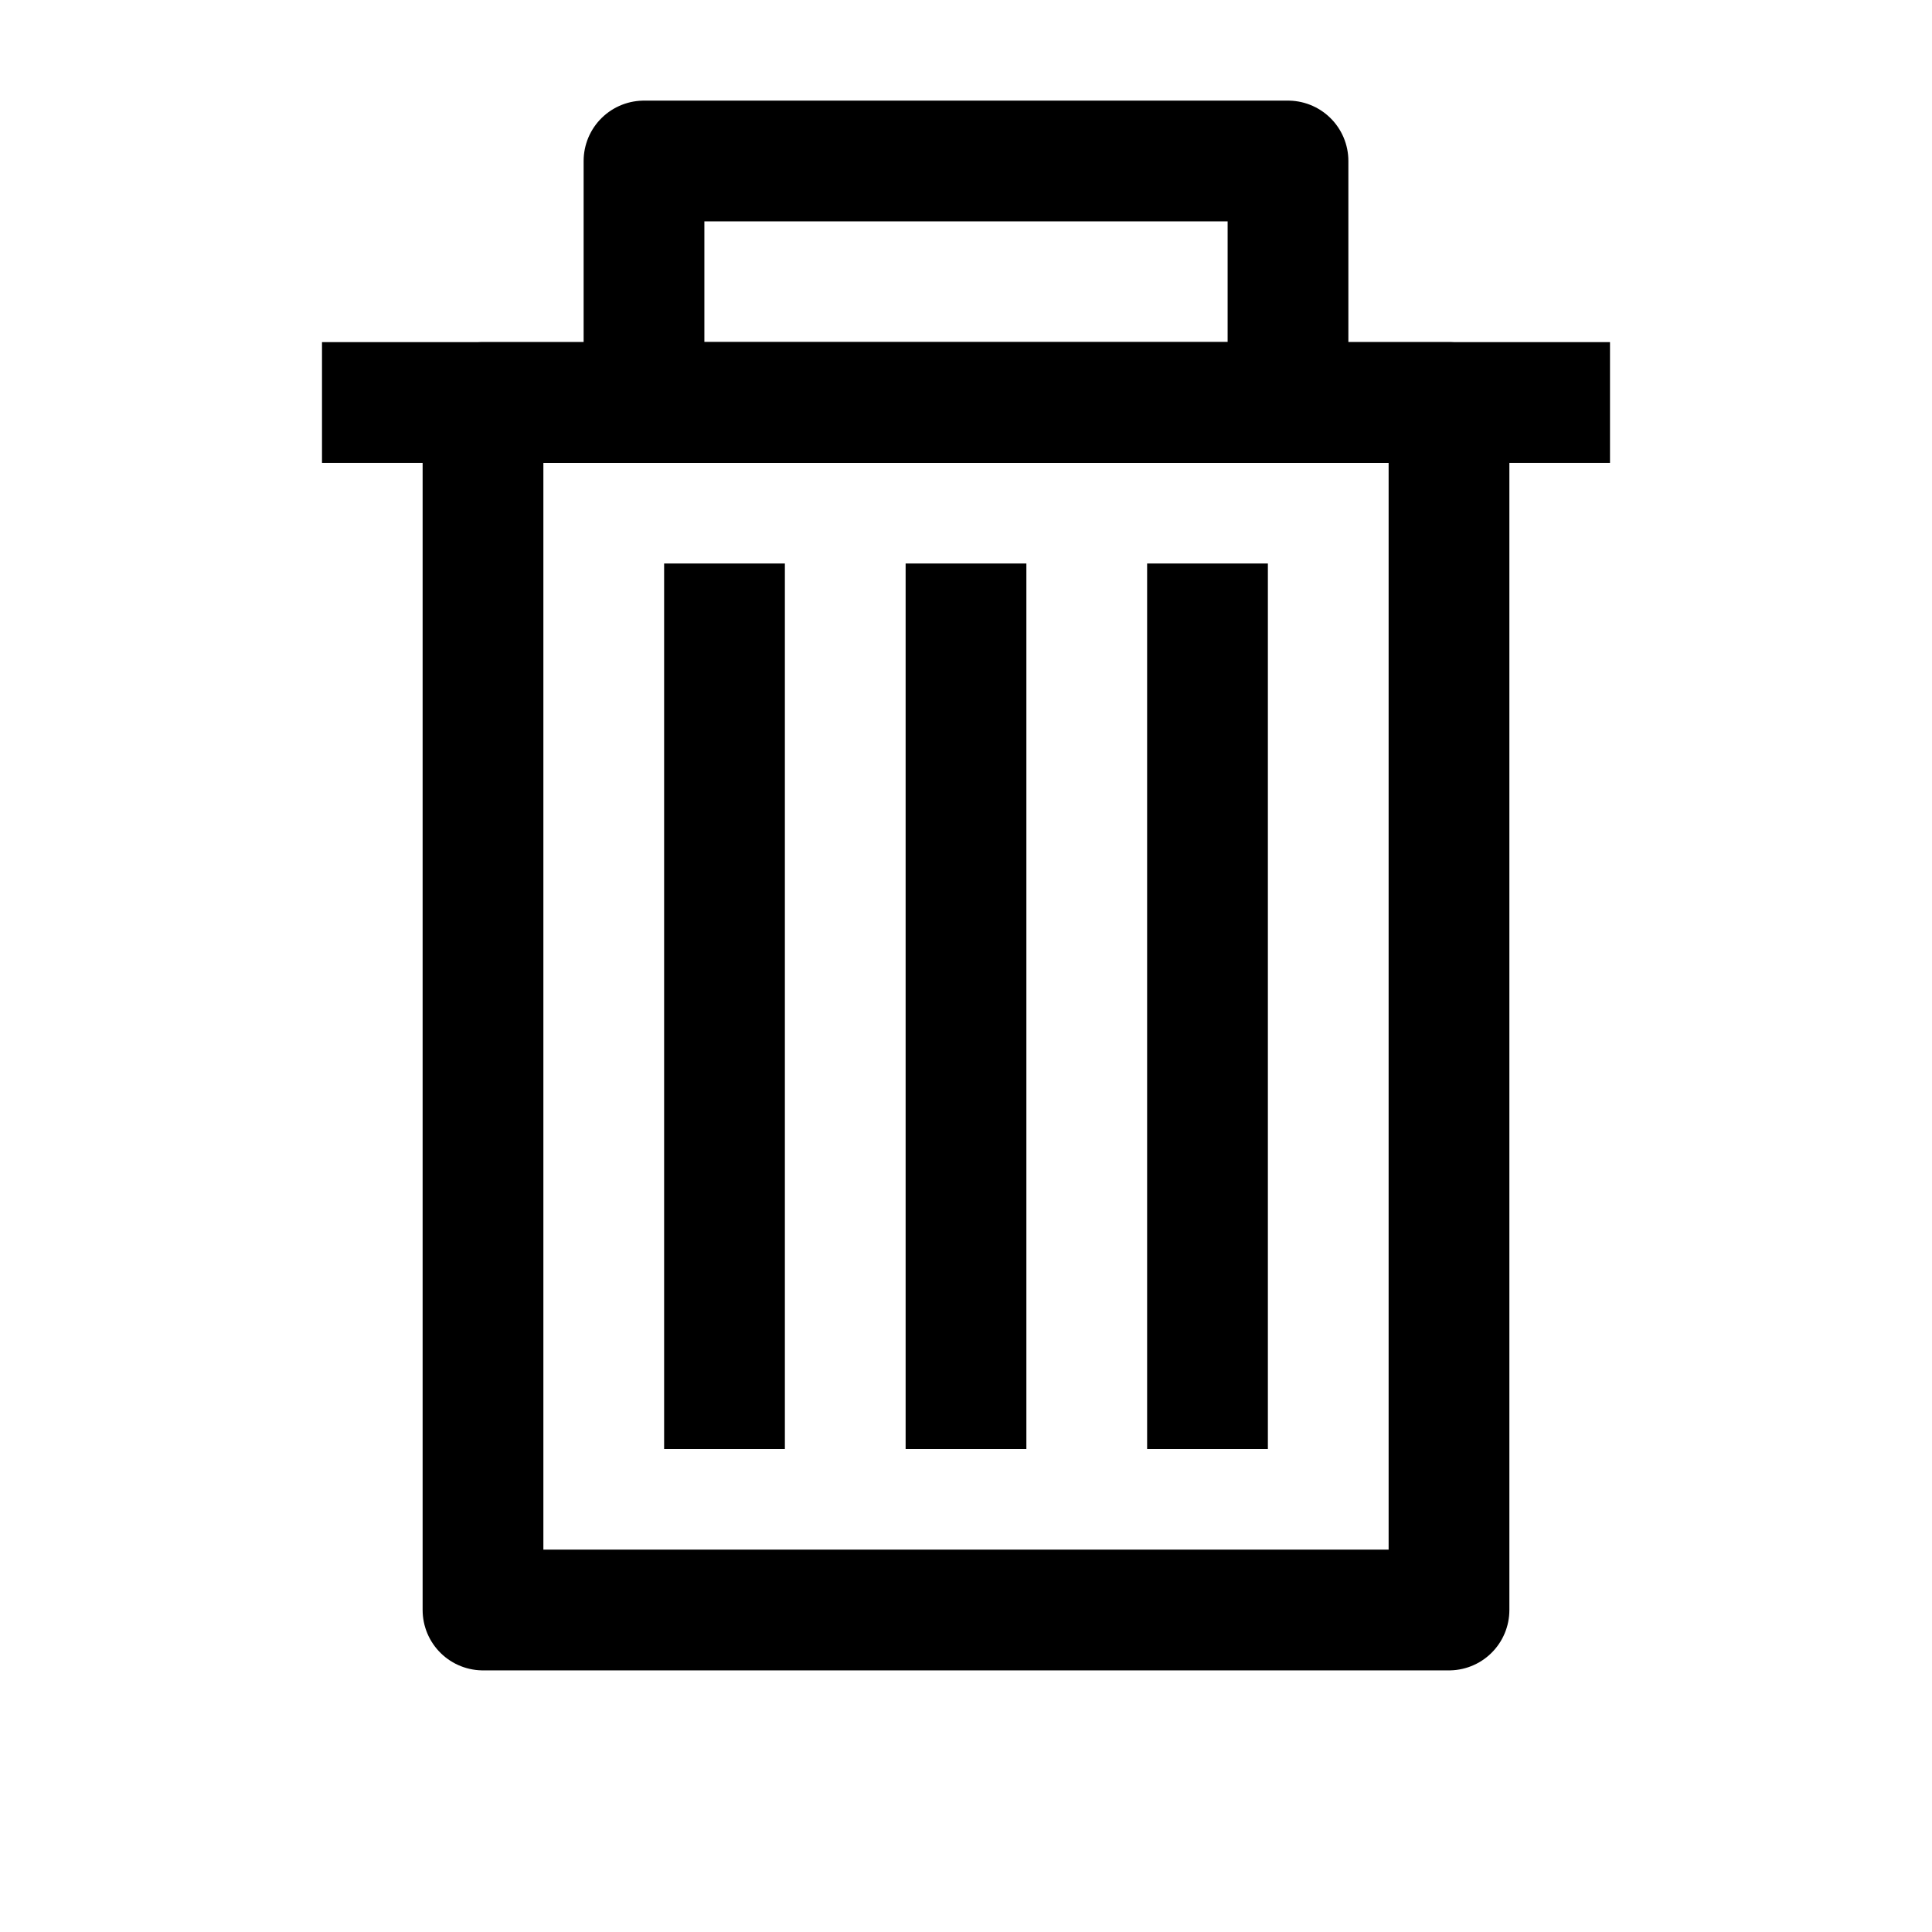 <svg viewBox="0 0 24 24" fill="none" stroke="black" stroke-width="1.5">
    <line x1="4" y1="5" x2="20" y2="5"></line>
    <polygon stroke-linejoin="round" points="8 5 8 2 16 2 16 5"></polygon>
    <polygon stroke-linejoin="round" points="6 5 6 20 18 20 18 5"></polygon>
    <line x1="9" y1="7" x2="9" y2="18"></line>
    <line x1="12" y1="7" x2="12" y2="18"></line>
    <line x1="15" y1="7" x2="15" y2="18"></line>
</svg>